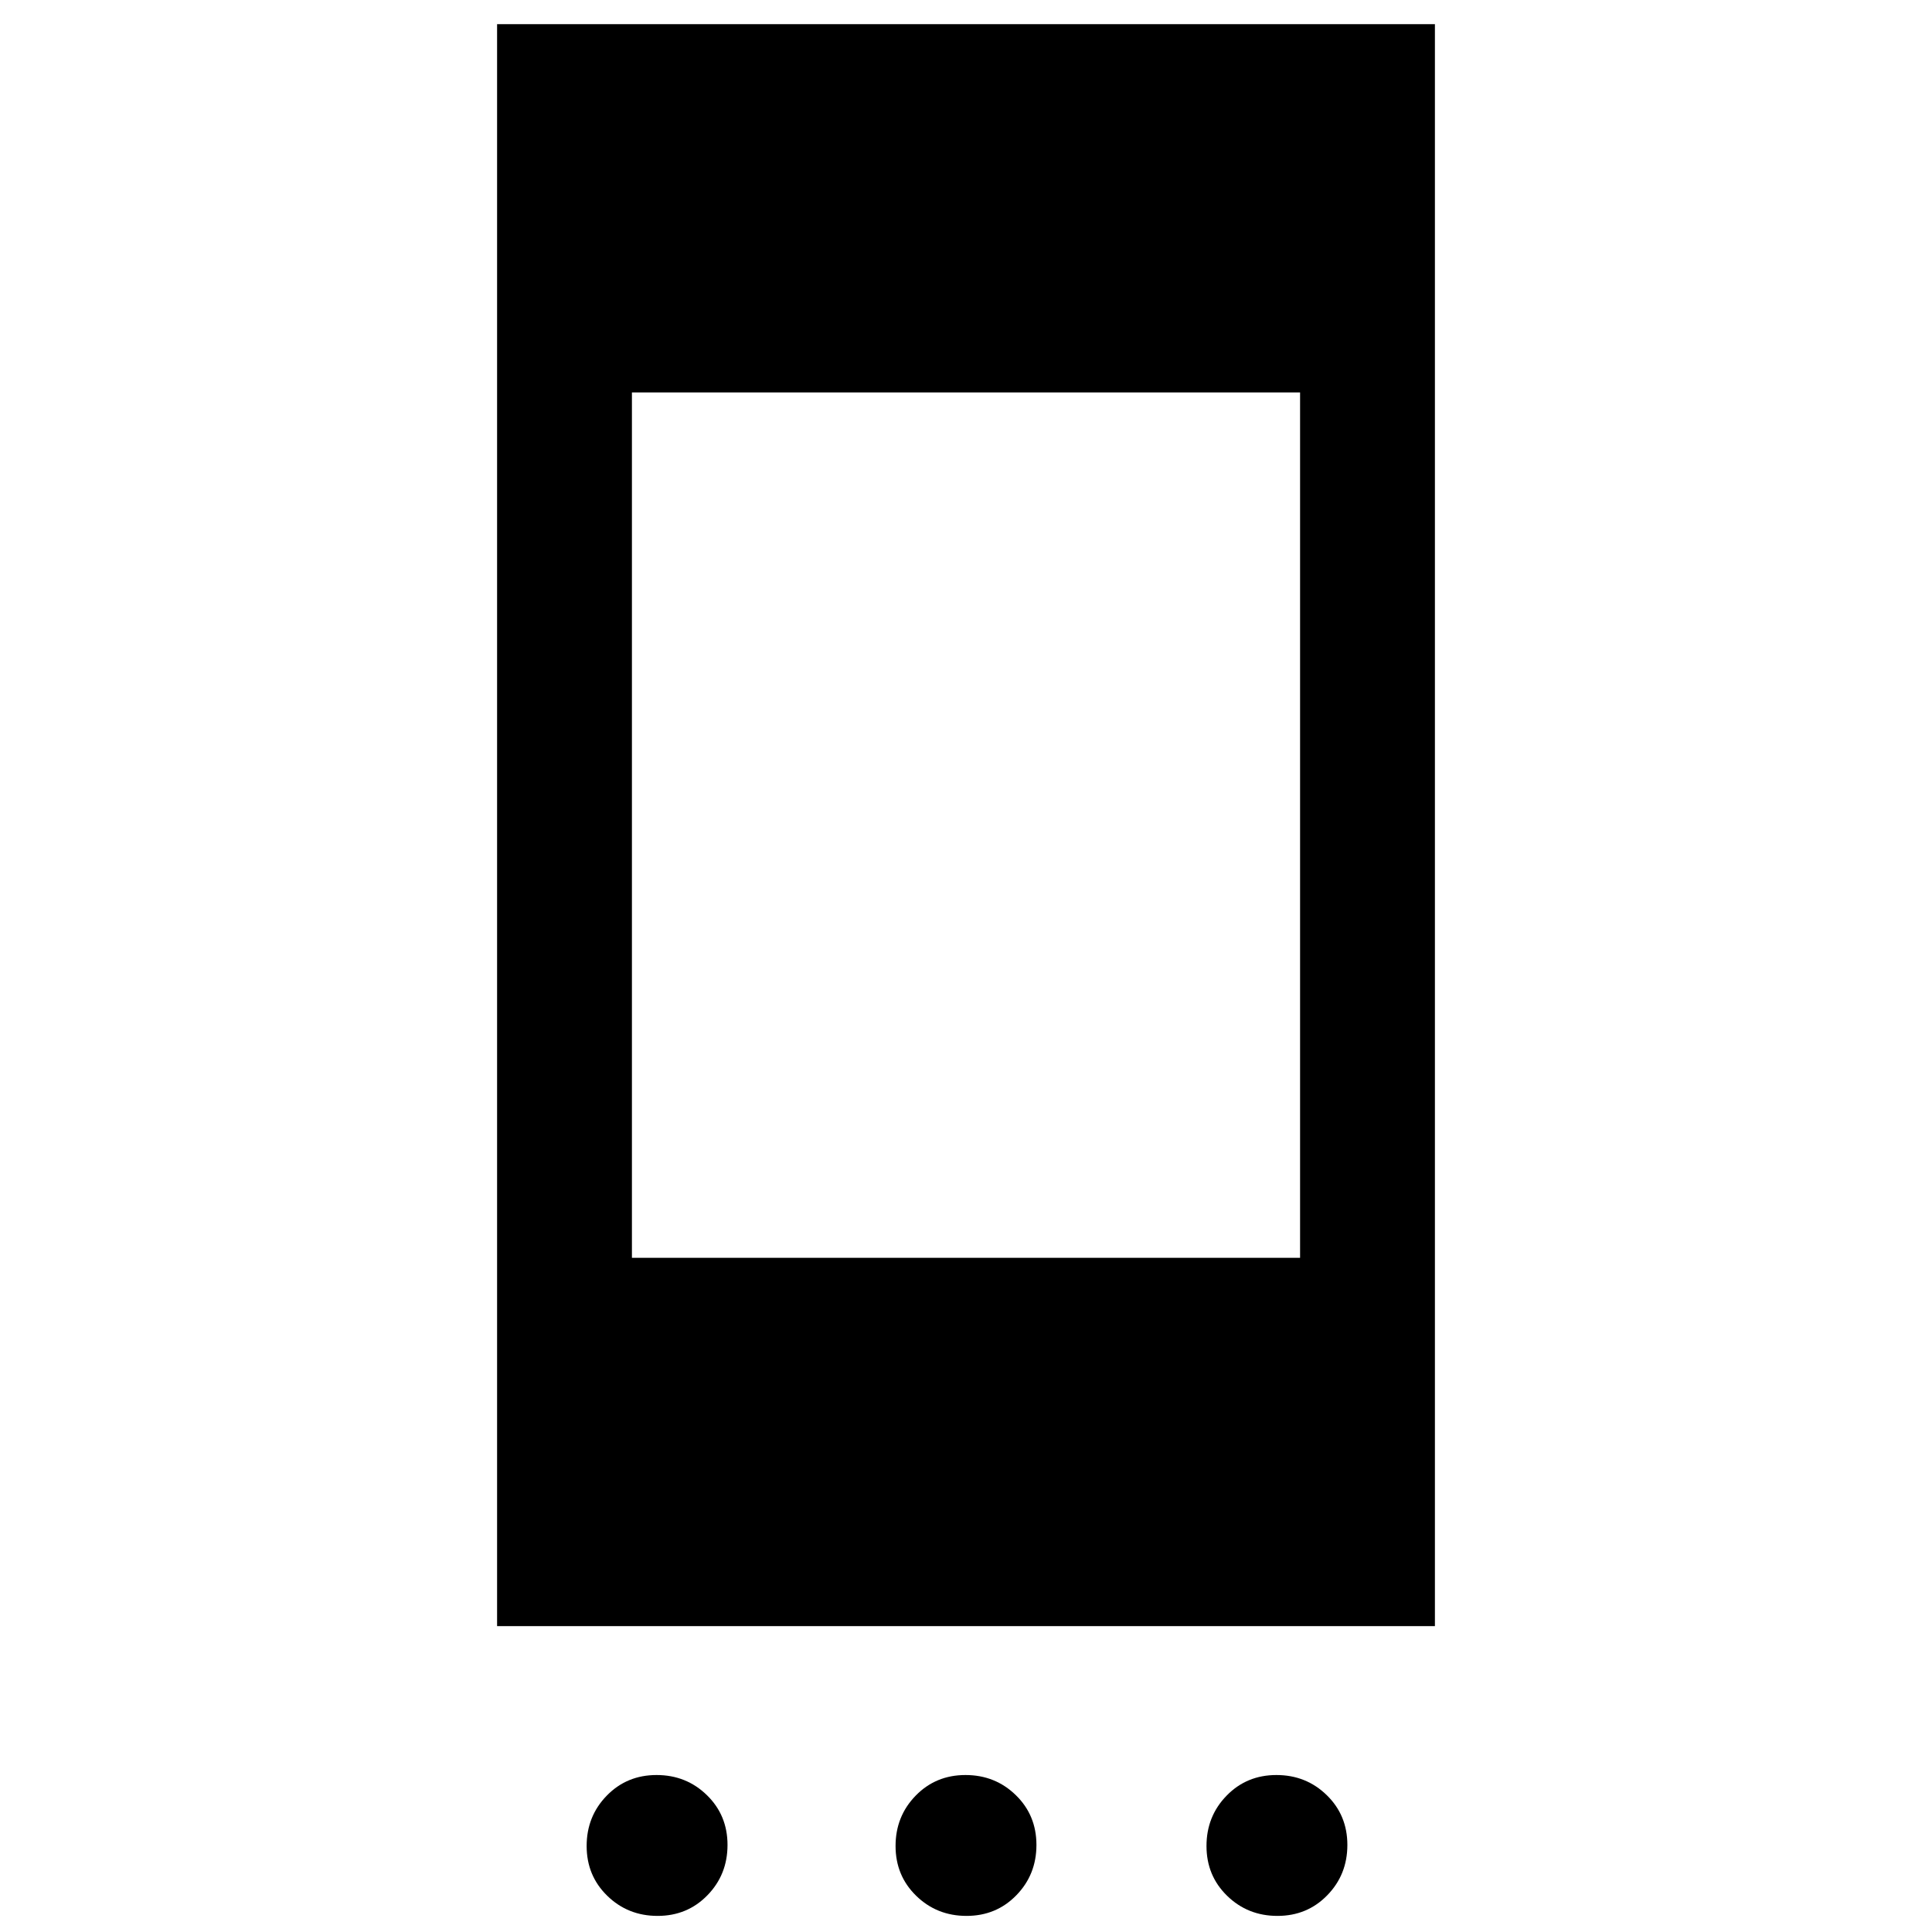 <svg xmlns="http://www.w3.org/2000/svg" height="20" viewBox="0 -960 960 960" width="20"><path d="M326.76-8Q312-8 301.75-17.99q-10.25-9.98-10.25-24.75 0-14.76 9.99-25.01Q311.47-78 326.24-78q14.76 0 25.01 9.99 10.25 9.98 10.25 24.75 0 14.76-9.99 25.01Q341.53-8 326.76-8Zm153.5 0q-14.76 0-25.01-9.99Q445-27.97 445-42.74q0-14.76 9.99-25.01Q464.97-78 479.74-78q14.76 0 25.01 9.99Q515-58.03 515-43.26q0 14.76-9.99 25.01Q495.03-8 480.26-8Zm154.5 0Q620-8 609.75-17.99q-10.25-9.98-10.25-24.75 0-14.76 9.99-25.01Q619.47-78 634.24-78q14.76 0 25.01 9.99 10.25 9.98 10.25 24.75 0 14.76-9.99 25.01Q649.53-8 634.76-8ZM247-152v-796h466v796H247Zm67-183h332v-430H314v430Z"/></svg>